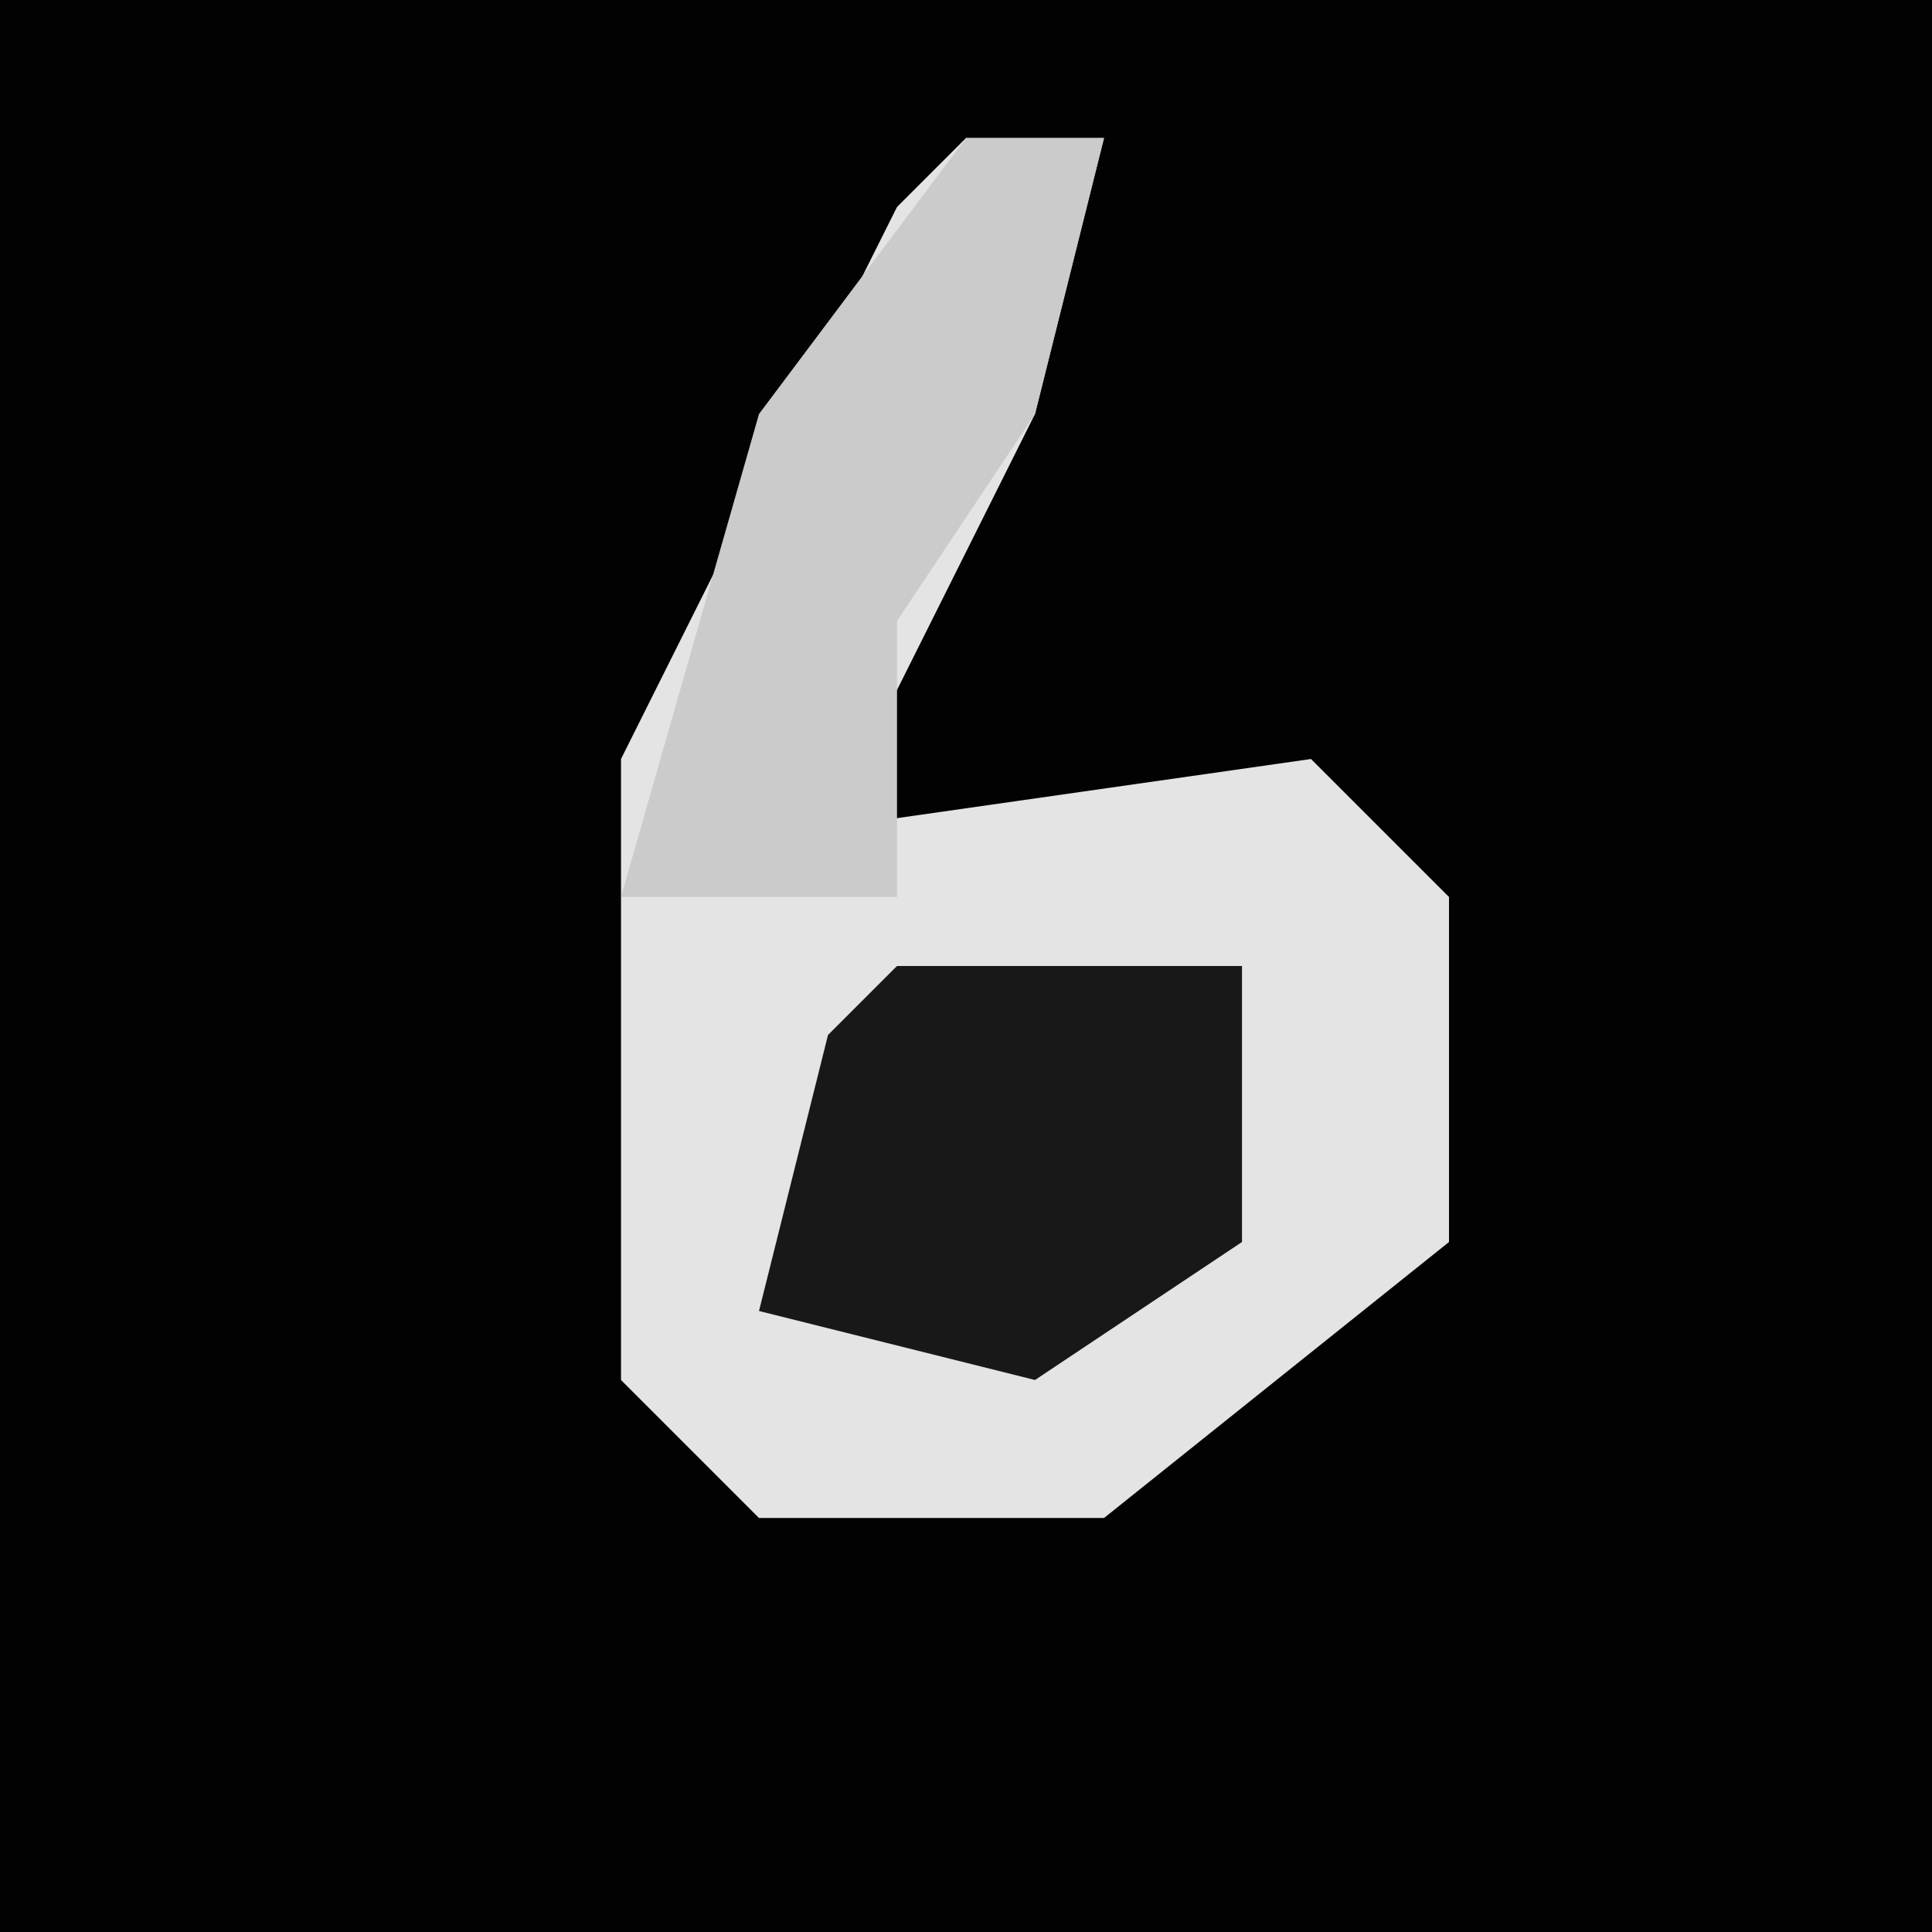 <?xml version="1.0" encoding="UTF-8"?>
<svg version="1.1" xmlns="http://www.w3.org/2000/svg" width="28" height="28">
<path d="M0,0 L28,0 L28,28 L0,28 Z " fill="#020202" transform="translate(0,0)"/>
<path d="M0,0 L2,0 L1,4 L-2,10 L5,9 L7,11 L7,16 L2,20 L-3,20 L-5,18 L-5,9 L-1,1 Z " fill="#E4E4E4" transform="translate(14,2)"/>
<path d="M0,0 L5,0 L5,4 L2,6 L-2,5 L-1,1 Z " fill="#181818" transform="translate(13,14)"/>
<path d="M0,0 L2,0 L1,4 L-1,7 L-1,11 L-5,11 L-3,4 Z " fill="#CBCBCB" transform="translate(14,2)"/>
</svg>
